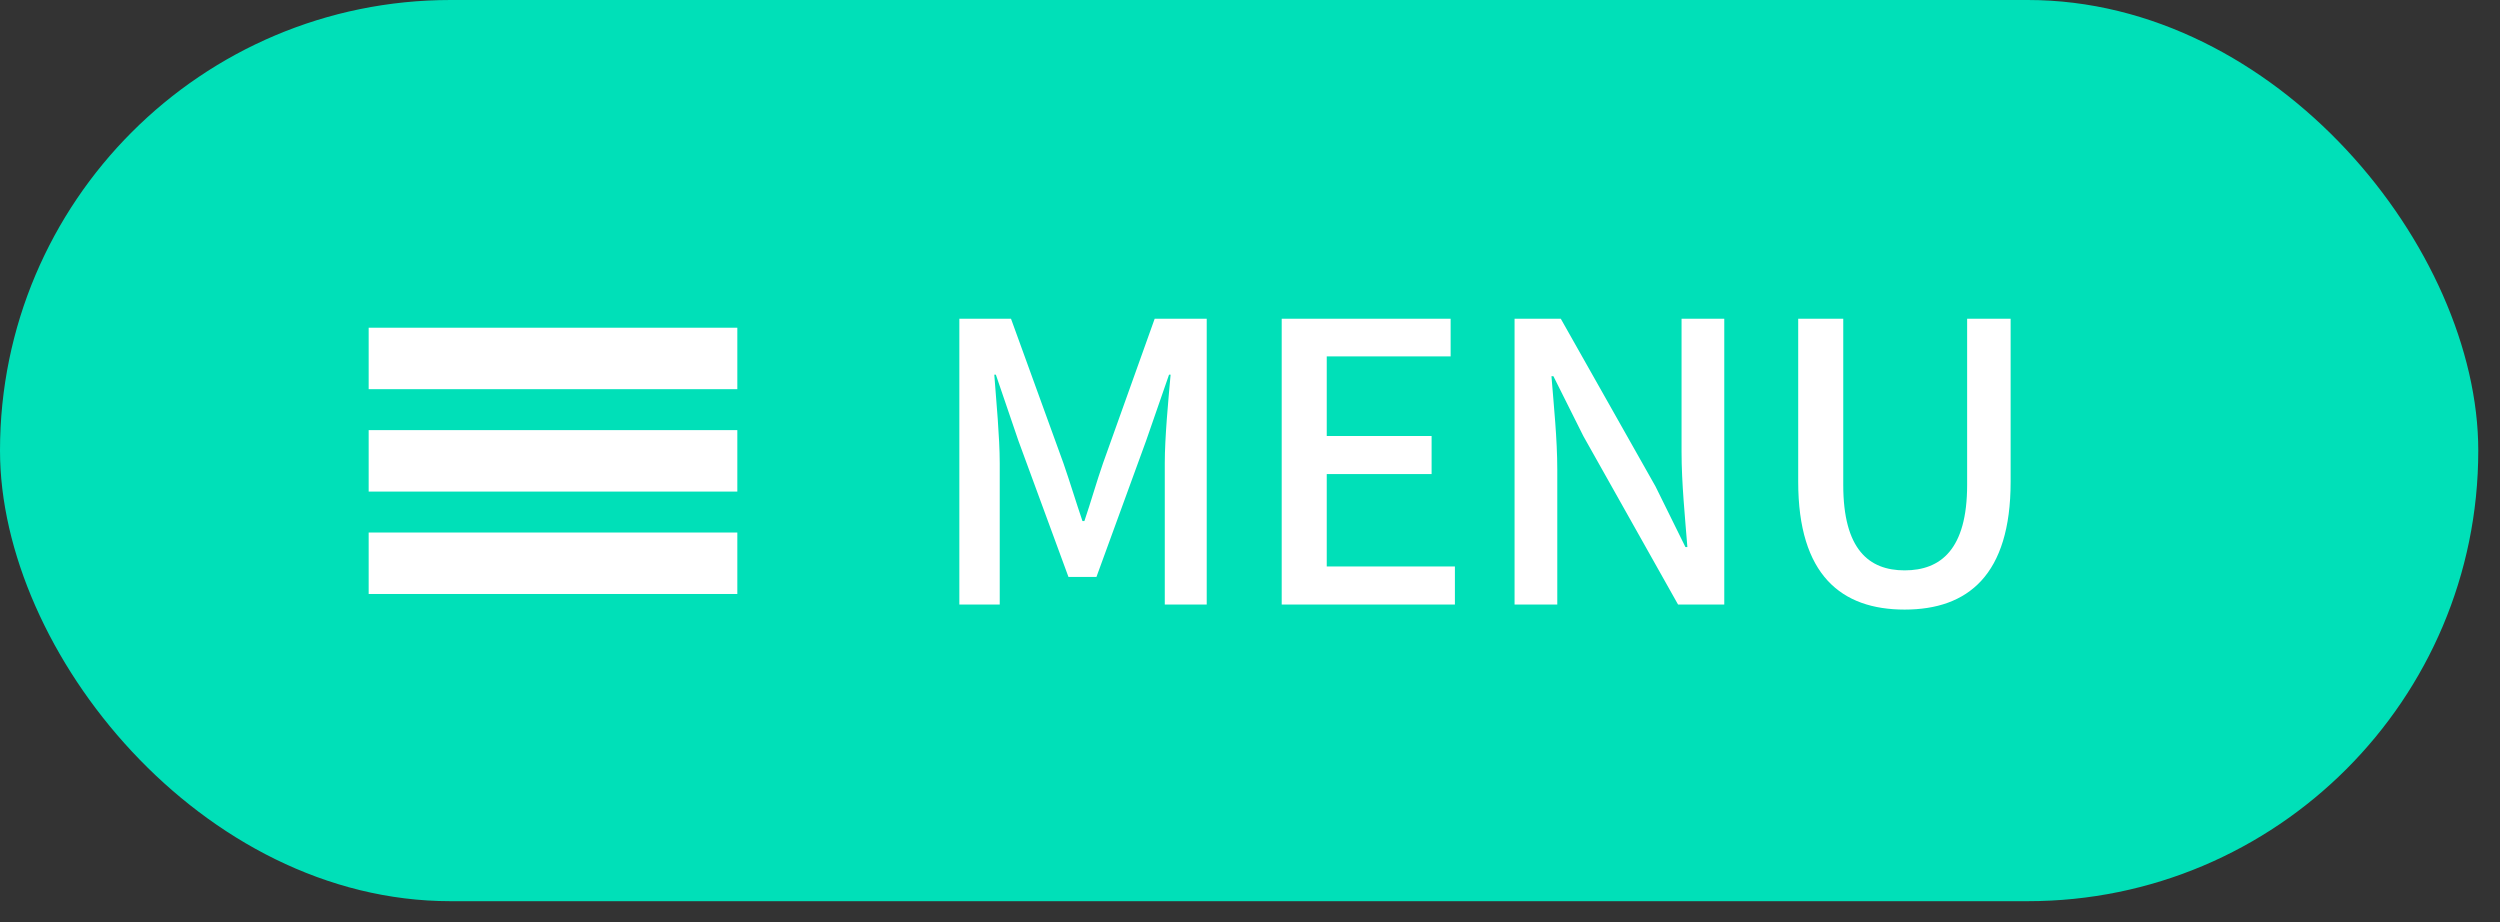 <svg width="103" height="38" viewBox="0 0 103 38" fill="none" xmlns="http://www.w3.org/2000/svg">
<rect x="0" y="0" width="103" height="38" fill="#333333" stroke="none"/>
<rect width="102.105" height="37.129" rx="18.565" fill="#00E0B8"/>
<path d="M39.525 24.907H41.189V19.083C41.189 18.027 41.045 16.507 40.965 15.435H41.029L41.957 18.155L44.021 23.771H45.173L47.221 18.155L48.165 15.435H48.229C48.133 16.507 47.989 18.027 47.989 19.083V24.907H49.717V13.131H47.573L45.445 19.083C45.173 19.867 44.949 20.667 44.677 21.467H44.597C44.325 20.667 44.085 19.867 43.813 19.083L41.653 13.131H39.525V24.907ZM52.806 24.907H59.942V23.339H54.662V19.531H58.982V17.963H54.662V14.683H59.766V13.131H52.806V24.907ZM62.4 24.907H64.16V19.355C64.16 18.075 64.016 16.715 63.92 15.499H64L65.232 17.963L69.136 24.907H71.04V13.131H69.28V18.619C69.28 19.899 69.424 21.323 69.52 22.539H69.44L68.208 20.043L64.304 13.131H62.4V24.907ZM78.47 25.115C81.078 25.115 82.838 23.691 82.838 19.851V13.131H81.046V19.979C81.046 22.635 79.958 23.499 78.47 23.499C76.998 23.499 75.942 22.635 75.942 19.979V13.131H74.086V19.851C74.086 23.691 75.862 25.115 78.47 25.115Z" fill="white"/>
<rect x="15.189" y="13.502" width="15.189" height="2.532" fill="white"/>
<rect x="15.189" y="17.721" width="15.189" height="2.532" fill="white"/>
<rect x="15.189" y="21.94" width="15.189" height="2.532" fill="white"/>
</svg>
